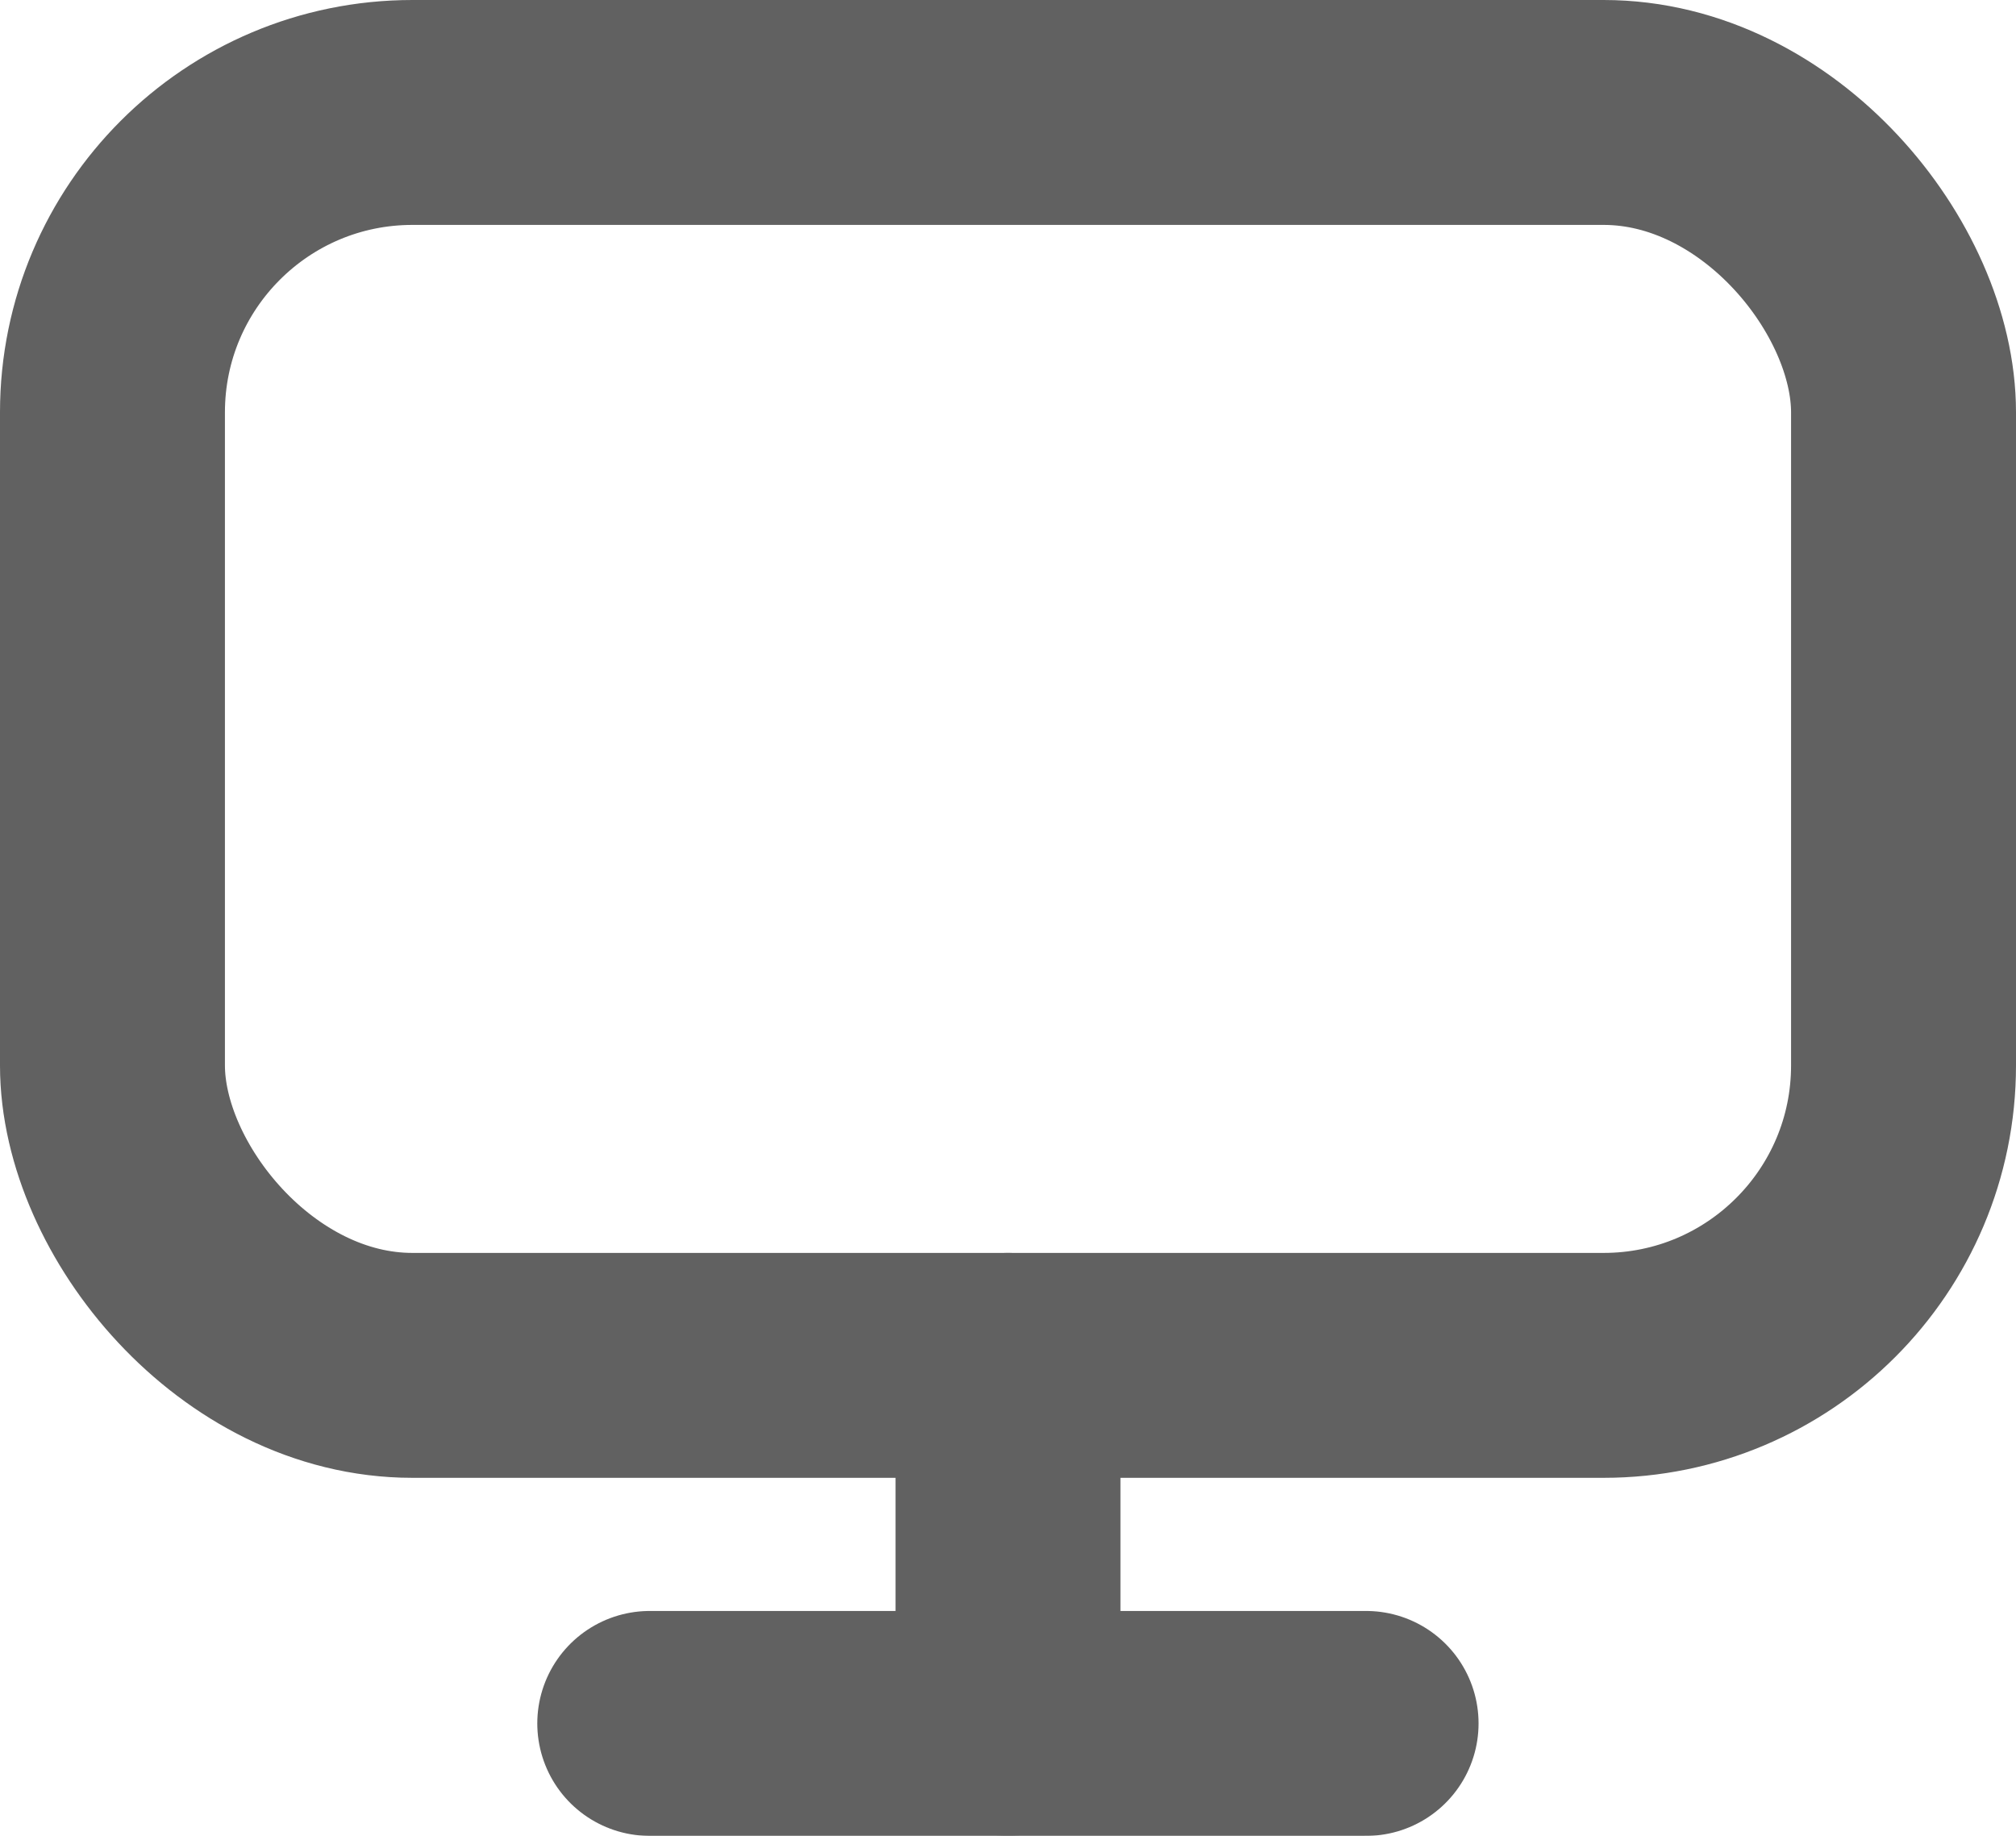 <svg xmlns="http://www.w3.org/2000/svg" width="13.444" height="12.244" viewBox="0 0 13.444 12.244">
  <g id="monitor" transform="translate(0.75 0.75)" opacity="0.7">
    <rect id="Rectangle_9427" data-name="Rectangle 9427" width="11.944" height="8.356" rx="2" transform="translate(0 0)" fill="none" stroke="#1e1e1e" stroke-linecap="round" stroke-linejoin="round" stroke-width="1.5"/>
    <line id="Line_1087" data-name="Line 1087" x2="4.777" transform="translate(3.583 10.744)" fill="none" stroke="#1e1e1e" stroke-linecap="round" stroke-linejoin="round" stroke-width="1.5"/>
    <line id="Line_1088" data-name="Line 1088" y2="2.388" transform="translate(5.972 8.356)" fill="none" stroke="#1e1e1e" stroke-linecap="round" stroke-linejoin="round" stroke-width="1.5"/>
  </g>
</svg>
